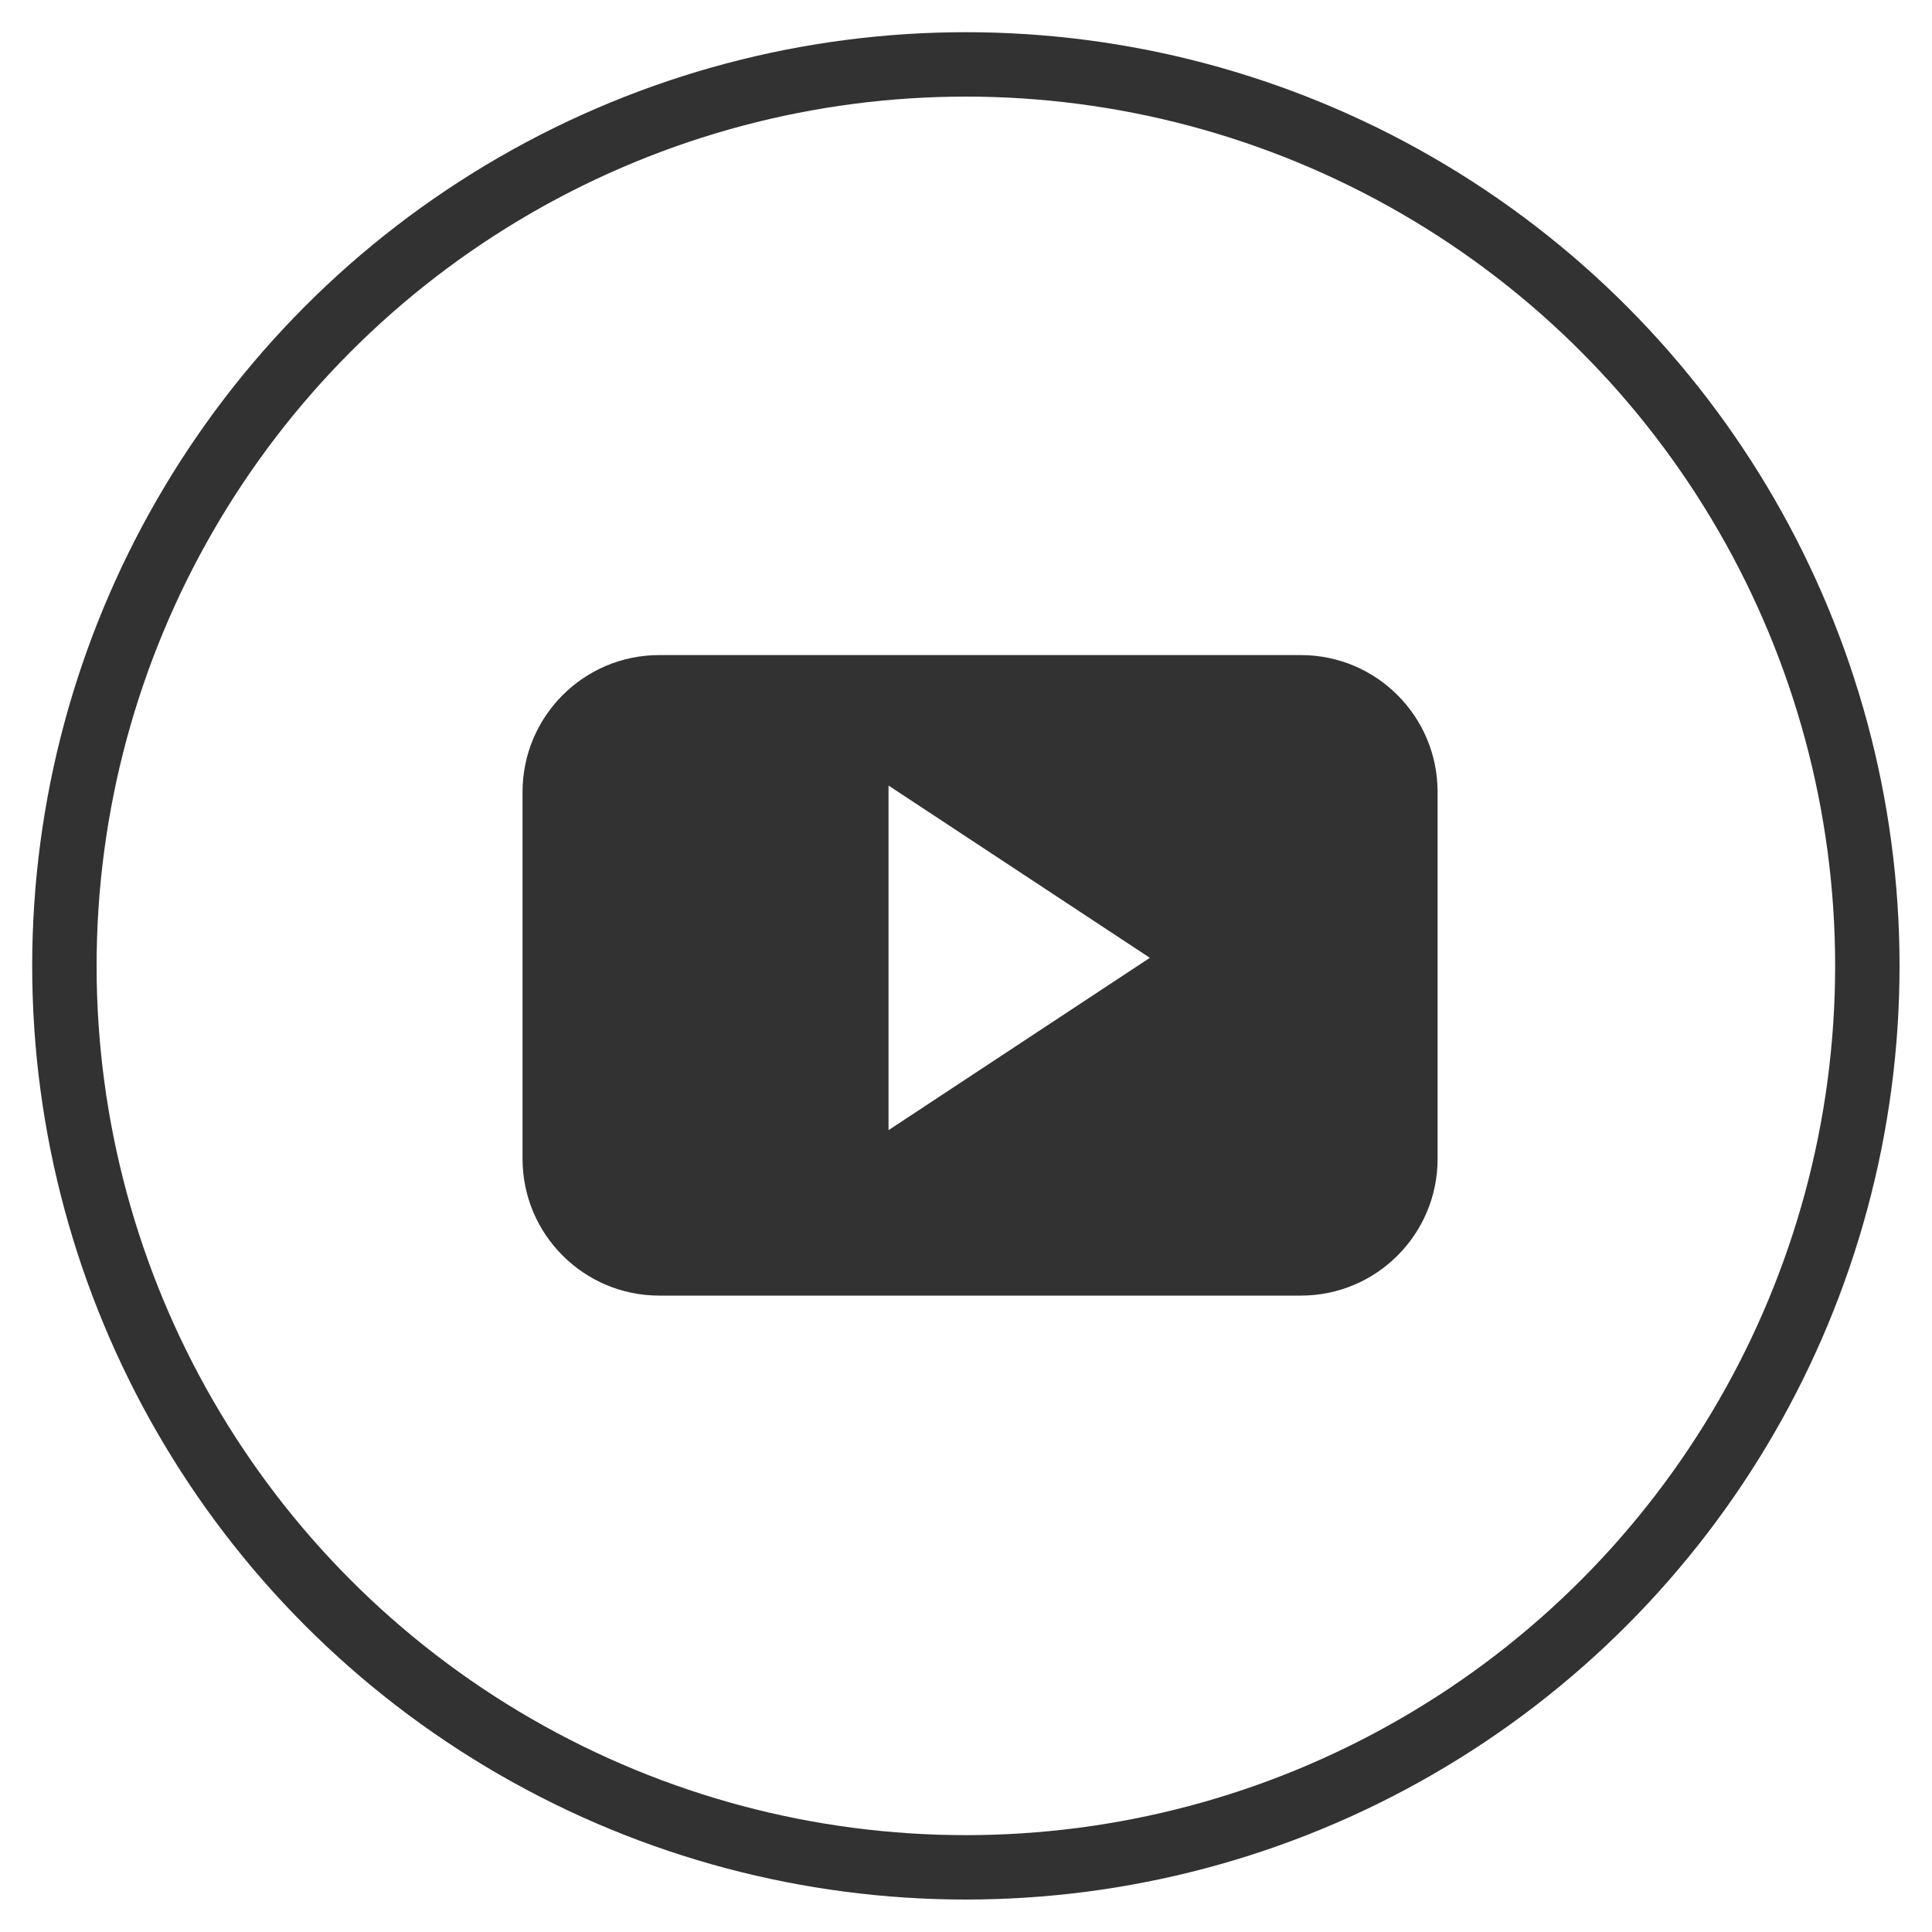 <?xml version="1.0" encoding="UTF-8"?>
<svg width="30px" height="30px" viewBox="0 0 30 30" version="1.1" xmlns="http://www.w3.org/2000/svg" xmlns:xlink="http://www.w3.org/1999/xlink">
    <!-- Generator: sketchtool 52.5 (67469) - http://www.bohemiancoding.com/sketch -->
    <title>253BE13E-1747-4CF2-9C3B-D2F46437FF3B</title>
    <desc>Created with sketchtool.</desc>
    <g id="Index" stroke="none" stroke-width="1" fill="none" fill-rule="evenodd">
        <g id="Desktop-1366х768" transform="translate(-1197, -3564)">
            <g id="Icons-/-Youtube" transform="translate(1198, 3565)">
                <g id="youtube-2">
                    <circle id="Oval" stroke="#323232" fill-rule="nonzero" cx="13.998" cy="13.998" r="13.998"></circle>
                    <path d="M21.323,11.297 C21.323,10.123 20.373,9.172 19.2,9.172 L9.237,9.172 C8.065,9.172 7.114,10.124 7.114,11.297 L7.114,16.994 C7.114,18.167 8.065,19.118 9.237,19.118 L19.2,19.118 C20.373,19.118 21.323,18.167 21.323,16.994 L21.323,11.297 L21.323,11.297 Z M12.797,16.549 L12.797,11.198 L16.855,13.873 L12.797,16.549 Z" id="Shape" fill="#323232" fill-rule="nonzero"></path>
                </g>
            </g>
        </g>
    </g>
</svg>